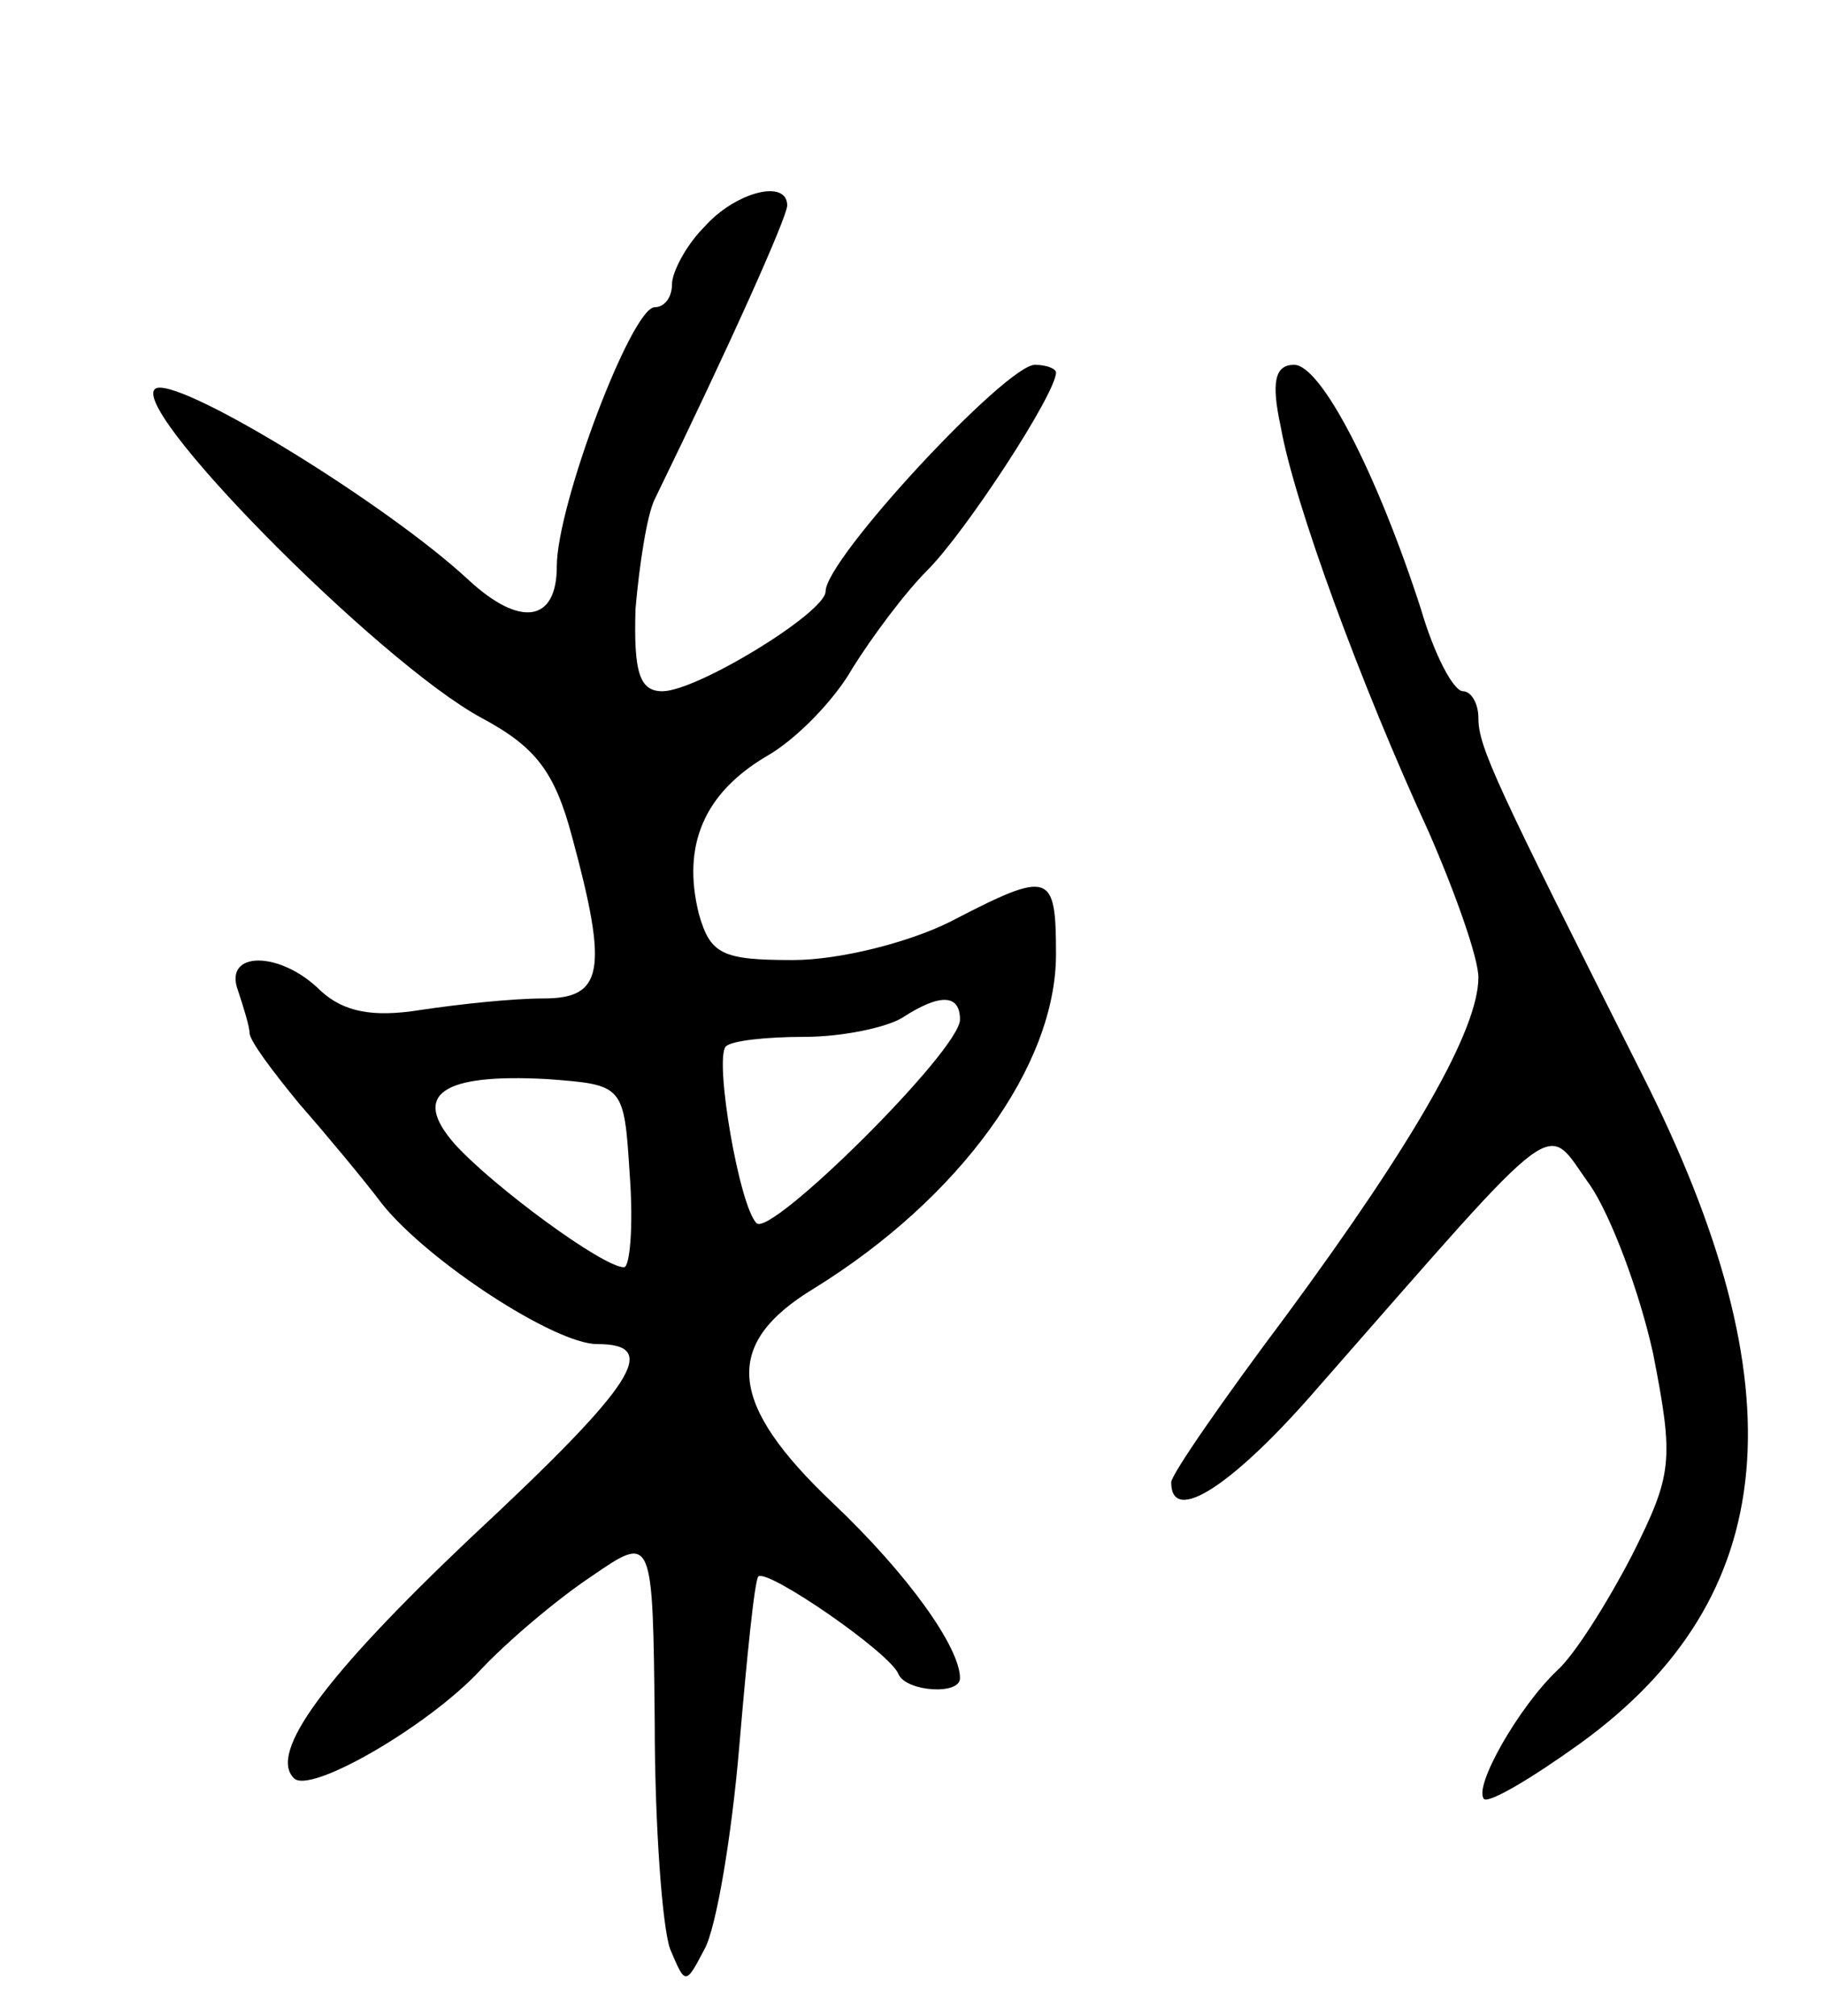 <svg version="1.0" xmlns="http://www.w3.org/2000/svg"
 width="95pt" height="105pt" viewBox="0 0 95 105"
 preserveAspectRatio="xMidYMid meet">
<g transform="translate(0,105) scale(0.1,-0.1)"
fill="#000000" stroke="none">
<path d="M367 932 c-10 -10 -17 -24 -17 -30 0 -7 -4 -12 -9 -12 -12 0 -51
-103 -51 -135 0 -29 -19 -32 -46 -7 -42 39 -146 103 -162 100 -21 -5 115 -143
169 -172 28 -15 38 -28 47 -62 19 -70 16 -84 -15 -84 -16 0 -44 -3 -64 -6 -25
-4 -40 -1 -52 10 -21 21 -51 21 -43 0 3 -9 6 -19 6 -22 0 -4 12 -20 26 -37 14
-16 34 -40 43 -52 24 -30 90 -73 112 -73 33 0 21 -20 -66 -101 -77 -73 -105
-112 -92 -125 8 -9 70 27 97 56 14 15 40 37 58 49 32 22 32 22 33 -76 0 -54 4
-107 8 -118 8 -19 8 -19 18 0 6 11 14 58 18 105 4 47 8 87 10 89 5 4 69 -40
73 -51 4 -9 32 -11 32 -2 0 16 -27 54 -66 91 -55 52 -58 83 -10 112 76 47 126
116 126 174 0 43 -3 44 -55 17 -22 -11 -58 -20 -82 -20 -37 0 -43 3 -49 24 -9
36 3 63 35 82 16 9 36 30 45 46 10 16 27 39 39 51 20 20 67 92 67 103 0 2 -5
4 -11 4 -15 0 -109 -101 -109 -118 0 -11 -67 -52 -85 -52 -12 0 -15 10 -14 43
2 23 6 49 10 57 39 80 69 147 69 153 0 14 -27 7 -43 -11z m133 -413 c0 -16
-99 -114 -106 -106 -9 9 -22 85 -16 92 3 3 21 5 41 5 20 0 43 5 51 10 20 13
30 12 30 -1z m-172 -81 c2 -27 0 -48 -3 -48 -11 0 -68 42 -88 64 -23 26 -7 37
48 34 40 -3 40 -3 43 -50z"/>
<path d="M667 828 c7 -40 42 -135 77 -211 14 -32 26 -66 26 -76 0 -27 -33 -85
-100 -176 -33 -44 -60 -83 -60 -87 0 -23 33 -1 77 50 129 147 117 138 141 105
11 -16 26 -56 33 -88 11 -56 10 -63 -11 -105 -13 -25 -30 -52 -39 -60 -20 -19
-44 -61 -38 -67 3 -2 25 11 50 29 105 76 115 185 32 349 -76 151 -85 170 -85
185 0 8 -4 14 -8 14 -5 0 -15 19 -22 43 -23 71 -52 127 -66 127 -10 0 -12 -9
-7 -32z"/>
</g>
</svg>
